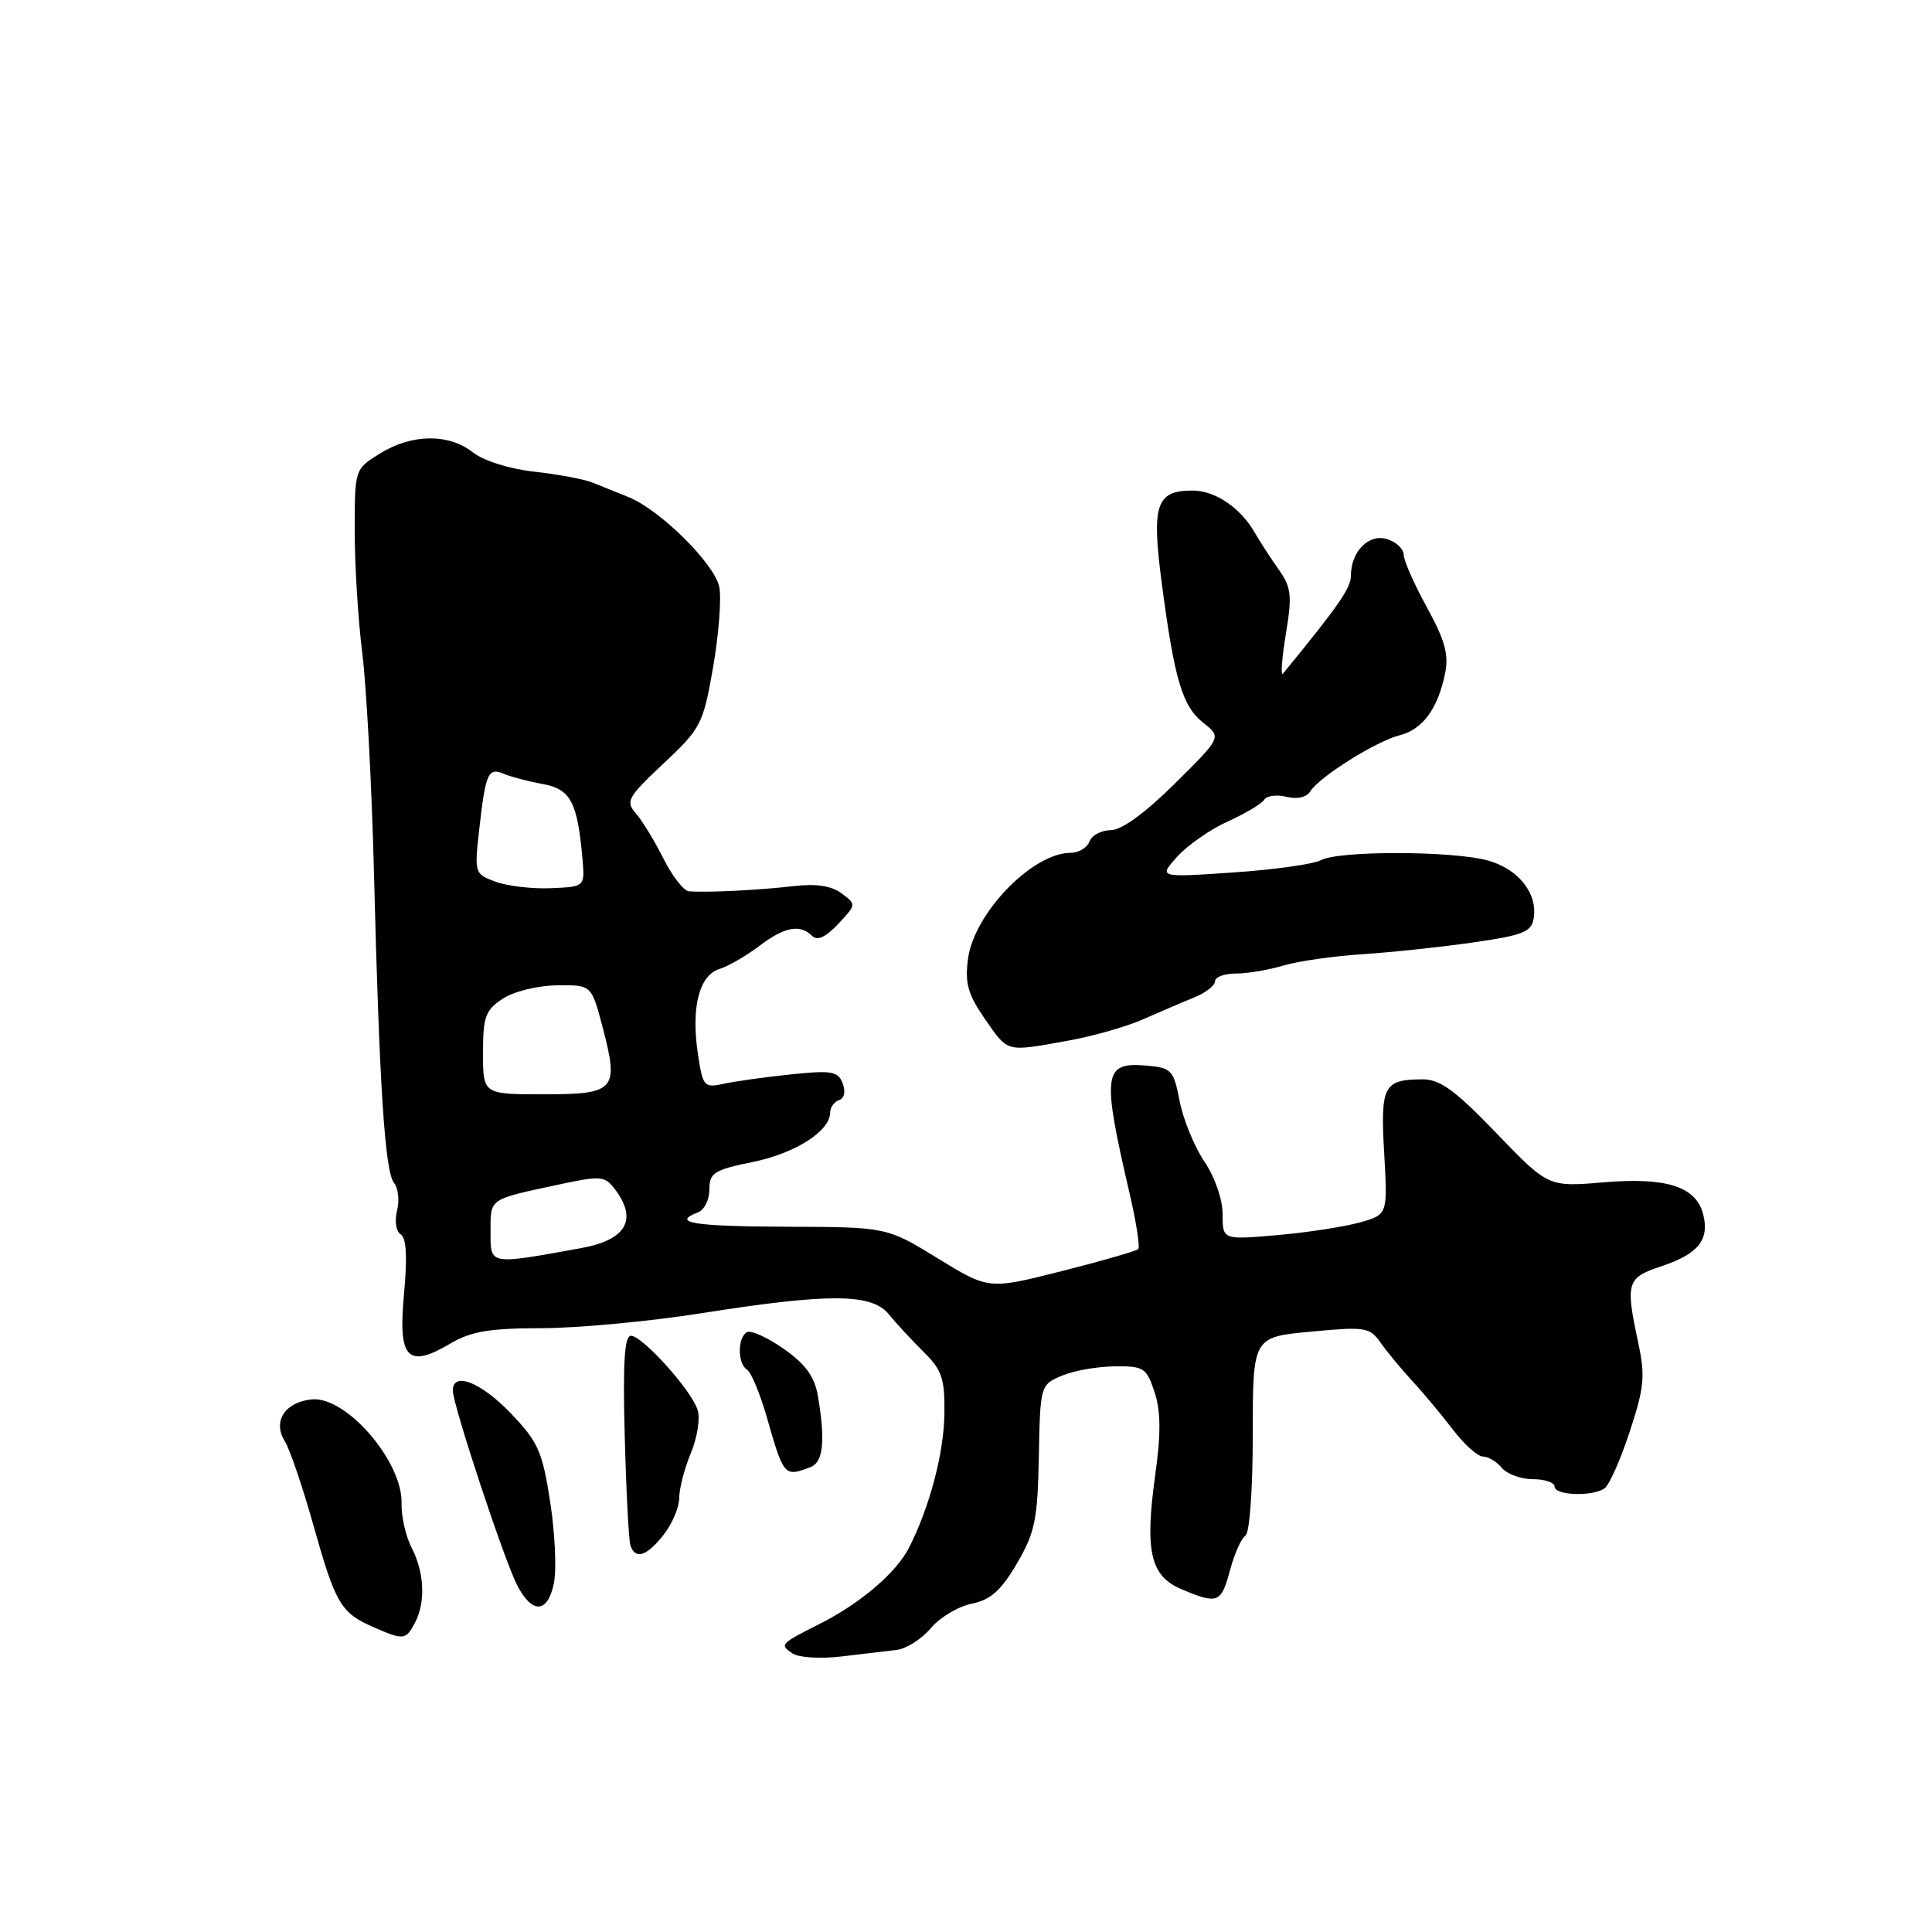 <?xml version="1.0" encoding="UTF-8" standalone="no"?>
<!DOCTYPE svg PUBLIC "-//W3C//DTD SVG 1.1//EN" "http://www.w3.org/Graphics/SVG/1.1/DTD/svg11.dtd" >
<svg xmlns="http://www.w3.org/2000/svg" xmlns:xlink="http://www.w3.org/1999/xlink" version="1.1" viewBox="0 0 256 256">
 <g >
 <path fill="currentColor"
d=" M 118.83 218.62 C 120.11 218.46 122.13 217.17 123.33 215.75 C 124.52 214.32 126.96 212.86 128.76 212.50 C 131.26 211.99 132.64 210.76 134.74 207.18 C 137.14 203.08 137.49 201.38 137.65 193.02 C 137.83 183.60 137.86 183.50 140.67 182.30 C 142.23 181.63 145.38 181.07 147.67 181.05 C 151.56 181.00 151.92 181.24 152.98 184.45 C 153.81 186.95 153.84 189.95 153.08 195.40 C 151.66 205.60 152.42 208.86 156.62 210.61 C 161.38 212.60 161.81 212.43 162.99 208.04 C 163.57 205.87 164.49 203.81 165.03 203.48 C 165.58 203.14 166.00 197.28 166.00 190.03 C 166.00 177.17 166.00 177.17 173.70 176.45 C 180.93 175.77 181.50 175.86 182.95 177.93 C 183.80 179.14 185.69 181.42 187.14 182.99 C 188.59 184.56 191.00 187.45 192.51 189.42 C 194.01 191.39 195.80 193.00 196.50 193.00 C 197.19 193.00 198.32 193.68 199.00 194.50 C 199.68 195.32 201.54 196.00 203.12 196.00 C 204.71 196.00 206.00 196.45 206.00 197.00 C 206.00 198.15 210.96 198.33 212.60 197.23 C 213.21 196.83 214.71 193.46 215.93 189.75 C 217.87 183.88 218.02 182.33 217.08 177.95 C 215.36 169.90 215.53 169.32 220.18 167.77 C 225.03 166.16 226.54 164.27 225.68 160.90 C 224.73 157.21 220.81 155.96 212.43 156.67 C 205.15 157.28 205.15 157.28 198.27 150.14 C 192.78 144.43 190.80 143.00 188.45 143.02 C 183.33 143.04 182.90 143.87 183.41 152.80 C 183.88 160.94 183.88 160.94 180.19 161.98 C 178.16 162.55 173.24 163.31 169.25 163.66 C 162.00 164.29 162.00 164.29 162.00 160.88 C 162.00 158.92 160.97 155.96 159.60 153.93 C 158.28 151.98 156.80 148.39 156.32 145.95 C 155.50 141.74 155.25 141.48 151.81 141.19 C 146.18 140.72 145.99 142.30 149.71 158.28 C 150.57 162.00 151.07 165.26 150.82 165.51 C 150.57 165.77 146.01 167.08 140.68 168.43 C 131.01 170.88 131.01 170.88 124.26 166.74 C 117.50 162.59 117.50 162.59 104.25 162.55 C 91.85 162.50 88.89 162.02 92.50 160.64 C 93.33 160.32 94.00 158.96 94.00 157.60 C 94.00 155.41 94.63 155.01 99.75 153.97 C 105.39 152.82 110.00 149.87 110.00 147.41 C 110.00 146.73 110.53 145.99 111.18 145.77 C 111.88 145.54 112.07 144.64 111.66 143.55 C 111.04 141.94 110.19 141.80 104.73 142.37 C 101.30 142.73 97.30 143.29 95.83 143.62 C 93.30 144.17 93.12 143.95 92.48 139.69 C 91.55 133.53 92.63 129.25 95.32 128.40 C 96.52 128.02 98.89 126.65 100.59 125.36 C 103.94 122.81 106.01 122.41 107.61 124.01 C 108.30 124.70 109.42 124.18 111.06 122.43 C 113.48 119.86 113.48 119.83 111.50 118.37 C 110.12 117.35 108.10 117.06 105.00 117.43 C 100.59 117.95 93.70 118.29 91.27 118.10 C 90.59 118.04 89.08 116.09 87.90 113.75 C 86.73 111.41 85.08 108.72 84.25 107.77 C 82.86 106.19 83.17 105.63 87.92 101.17 C 92.90 96.50 93.17 95.95 94.49 88.41 C 95.24 84.07 95.61 79.29 95.31 77.78 C 94.69 74.70 87.45 67.54 83.25 65.85 C 81.74 65.25 79.60 64.39 78.50 63.94 C 77.40 63.50 73.94 62.85 70.80 62.50 C 67.51 62.14 64.07 61.05 62.64 59.93 C 59.44 57.42 54.58 57.48 50.37 60.08 C 47.00 62.16 47.00 62.16 47.00 70.36 C 47.00 74.86 47.45 82.17 48.01 86.59 C 48.56 91.02 49.26 104.06 49.55 115.57 C 50.26 143.81 51.00 155.26 52.21 156.74 C 52.77 157.42 52.95 159.08 52.61 160.43 C 52.26 161.81 52.48 163.18 53.10 163.56 C 53.85 164.03 53.99 166.58 53.53 171.49 C 52.73 180.05 53.99 181.38 59.69 178.02 C 62.41 176.41 64.90 176.00 71.81 175.99 C 76.59 175.98 86.12 175.09 93.00 174.00 C 109.86 171.34 115.51 171.37 117.76 174.14 C 118.72 175.32 120.78 177.55 122.35 179.10 C 124.82 181.53 125.20 182.66 125.14 187.31 C 125.08 192.55 123.16 199.78 120.42 205.13 C 118.73 208.42 113.98 212.47 108.62 215.17 C 103.36 217.82 103.27 217.92 105.03 219.10 C 105.84 219.64 108.75 219.82 111.50 219.49 C 114.25 219.16 117.55 218.77 118.83 218.62 Z  M 54.96 215.07 C 56.41 212.36 56.25 208.39 54.56 205.12 C 53.77 203.59 53.16 200.94 53.21 199.22 C 53.37 193.65 45.84 184.94 41.28 185.43 C 37.75 185.80 36.11 188.34 37.72 190.93 C 38.39 191.99 40.11 197.06 41.55 202.18 C 44.46 212.53 45.17 213.73 49.50 215.61 C 53.48 217.35 53.76 217.32 54.96 215.07 Z  M 73.40 209.75 C 73.76 207.96 73.54 203.12 72.90 199.00 C 71.87 192.31 71.30 191.04 67.66 187.25 C 63.72 183.14 60.00 181.68 60.00 184.25 C 60.00 186.14 66.80 206.71 68.53 210.06 C 70.53 213.92 72.59 213.79 73.40 209.75 Z  M 87.93 203.37 C 89.07 201.92 90.00 199.72 90.00 198.49 C 90.00 197.25 90.69 194.58 91.54 192.55 C 92.39 190.52 92.80 187.94 92.44 186.82 C 91.61 184.20 85.13 177.00 83.60 177.00 C 82.74 177.00 82.52 180.60 82.78 190.25 C 82.97 197.54 83.31 204.06 83.53 204.75 C 84.17 206.71 85.67 206.23 87.93 203.37 Z  M 107.42 194.39 C 109.09 193.75 109.38 190.88 108.38 185.00 C 107.94 182.41 106.76 180.78 103.84 178.72 C 101.67 177.20 99.47 176.21 98.95 176.53 C 97.70 177.30 97.73 180.71 98.99 181.49 C 99.53 181.83 100.71 184.67 101.61 187.80 C 103.86 195.66 103.93 195.73 107.42 194.39 Z  M 141.44 137.91 C 144.77 137.32 149.30 136.03 151.50 135.05 C 153.70 134.08 156.74 132.77 158.25 132.16 C 159.76 131.55 161.00 130.58 161.00 130.02 C 161.00 129.46 162.24 129.00 163.76 129.00 C 165.27 129.00 168.09 128.53 170.01 127.95 C 171.93 127.37 176.65 126.69 180.50 126.44 C 184.35 126.19 190.96 125.49 195.20 124.88 C 201.86 123.92 202.94 123.49 203.23 121.64 C 203.74 118.35 201.18 115.14 197.15 114.02 C 192.49 112.73 177.44 112.70 175.05 113.97 C 174.06 114.51 168.80 115.24 163.37 115.61 C 153.50 116.28 153.50 116.28 156.00 113.50 C 157.38 111.98 160.39 109.88 162.71 108.84 C 165.02 107.79 167.19 106.50 167.52 105.97 C 167.85 105.43 169.18 105.26 170.46 105.58 C 171.90 105.94 173.14 105.65 173.65 104.82 C 174.87 102.90 182.37 98.20 185.48 97.42 C 188.49 96.66 190.51 93.93 191.47 89.29 C 192.00 86.76 191.48 84.87 189.07 80.47 C 187.38 77.40 186.00 74.26 186.00 73.51 C 186.00 72.75 185.02 71.82 183.83 71.44 C 181.38 70.67 179.00 73.06 179.00 76.30 C 179.00 77.91 177.36 80.28 170.01 89.25 C 169.67 89.67 169.84 87.34 170.37 84.09 C 171.23 78.90 171.12 77.85 169.43 75.46 C 168.37 73.96 166.95 71.78 166.29 70.62 C 164.38 67.28 161.02 65.00 158.01 65.00 C 153.19 65.00 152.57 66.86 153.94 77.27 C 155.62 90.08 156.67 93.60 159.46 95.79 C 161.87 97.69 161.87 97.69 155.66 103.84 C 151.74 107.73 148.61 110.00 147.19 110.00 C 145.95 110.00 144.68 110.67 144.36 111.50 C 144.05 112.33 142.93 113.00 141.88 113.00 C 136.82 113.00 129.08 120.98 128.27 127.03 C 127.83 130.28 128.25 131.75 130.50 135.01 C 133.62 139.50 133.21 139.39 141.44 137.91 Z  M 65.00 163.20 C 65.00 158.73 64.65 158.97 74.27 156.91 C 79.60 155.77 80.15 155.82 81.49 157.59 C 84.53 161.61 82.98 164.30 77.00 165.38 C 64.70 167.61 65.00 167.66 65.00 163.20 Z  M 64.00 139.52 C 64.00 134.72 64.32 133.84 66.62 132.33 C 68.08 131.37 71.26 130.59 73.81 130.56 C 78.37 130.50 78.37 130.50 79.85 136.11 C 82.04 144.45 81.56 145.00 72.03 145.00 C 64.00 145.00 64.00 145.00 64.00 139.52 Z  M 65.66 116.83 C 62.86 115.79 62.84 115.72 63.53 109.64 C 64.36 102.35 64.69 101.64 66.85 102.57 C 67.76 102.95 70.04 103.55 71.93 103.89 C 75.61 104.56 76.52 106.28 77.18 113.80 C 77.50 117.50 77.50 117.50 73.00 117.69 C 70.53 117.80 67.22 117.41 65.66 116.83 Z "/>
</g>
</svg>
